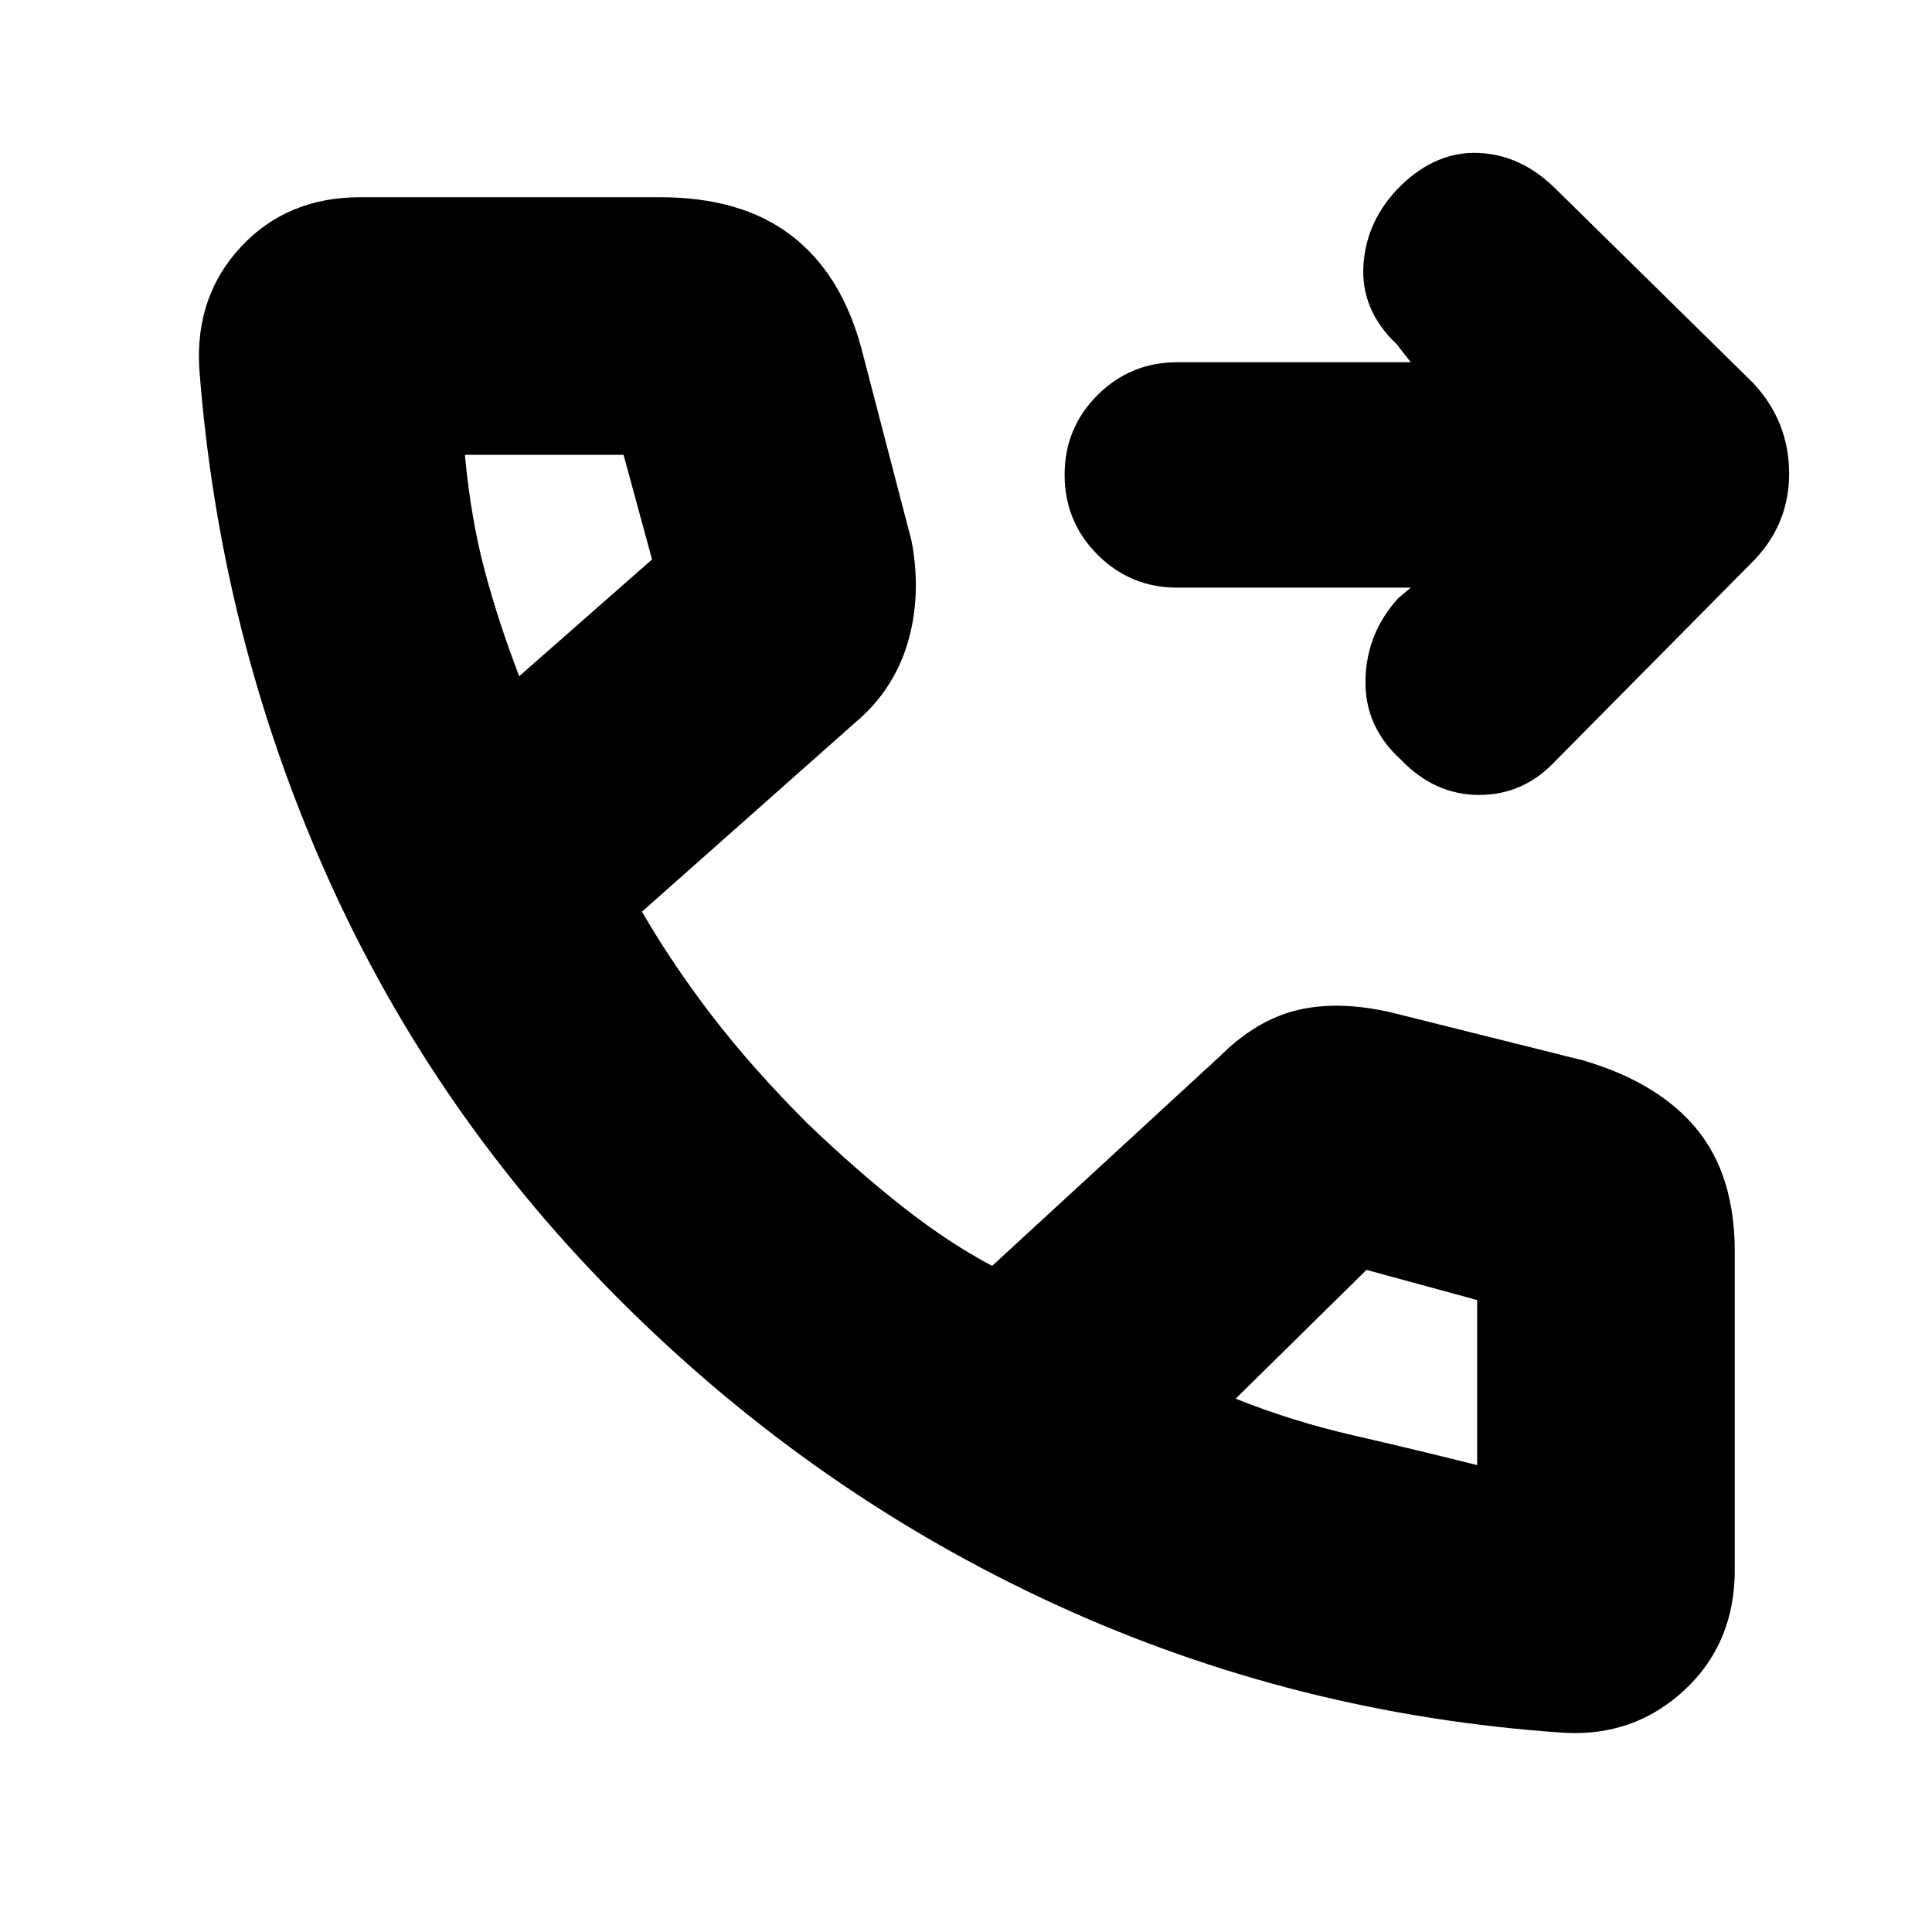 <svg xmlns="http://www.w3.org/2000/svg" height="20" viewBox="0 -960 960 960" width="20"><path d="M701-668H585q-23.27 0-39.64-16.38Q529-700.77 529-724.07q0-23.31 16.36-39.62Q561.73-780 585-780h116l-7-9q-18-17-16.5-39.5t18.8-39.5q17.7-17 38.7-16 21 1 37.96 17.79l98.08 96.42Q889-750.64 889-724.64T870-680l-97 98q-15.82 17-38 17t-39-17.61Q678-599 678.5-622.2q.5-23.2 16.22-40.52L701-668Zm76.12 569q-133.22-9-252.17-63.5Q406-217 311-311q-95-94-148.5-213.78T99-777.24q-2-35.9 20.93-60.33T179-862h149q40.39 0 65.19 19Q418-824 428-787l25 96q5 27-2 50.5T425-601l-106 94q15 26 35 52t46.97 52.98Q426-378 449-360q23 18 44 29l113-104q18-18 38.31-23 20.32-5 46.69 1l96 24q37.13 11 56.06 34Q862-376 862-338v158q0 36.57-25 59.79Q812-97 777.12-99ZM258-624l66-58-14.16-52H231q3 32 9.96 57.94Q247.91-650.12 258-624Zm356 359q28.1 11.24 58.05 18.12Q702-240 734-232v-82l-55-15-65 64ZM258-624Zm356 359Z"/></svg>